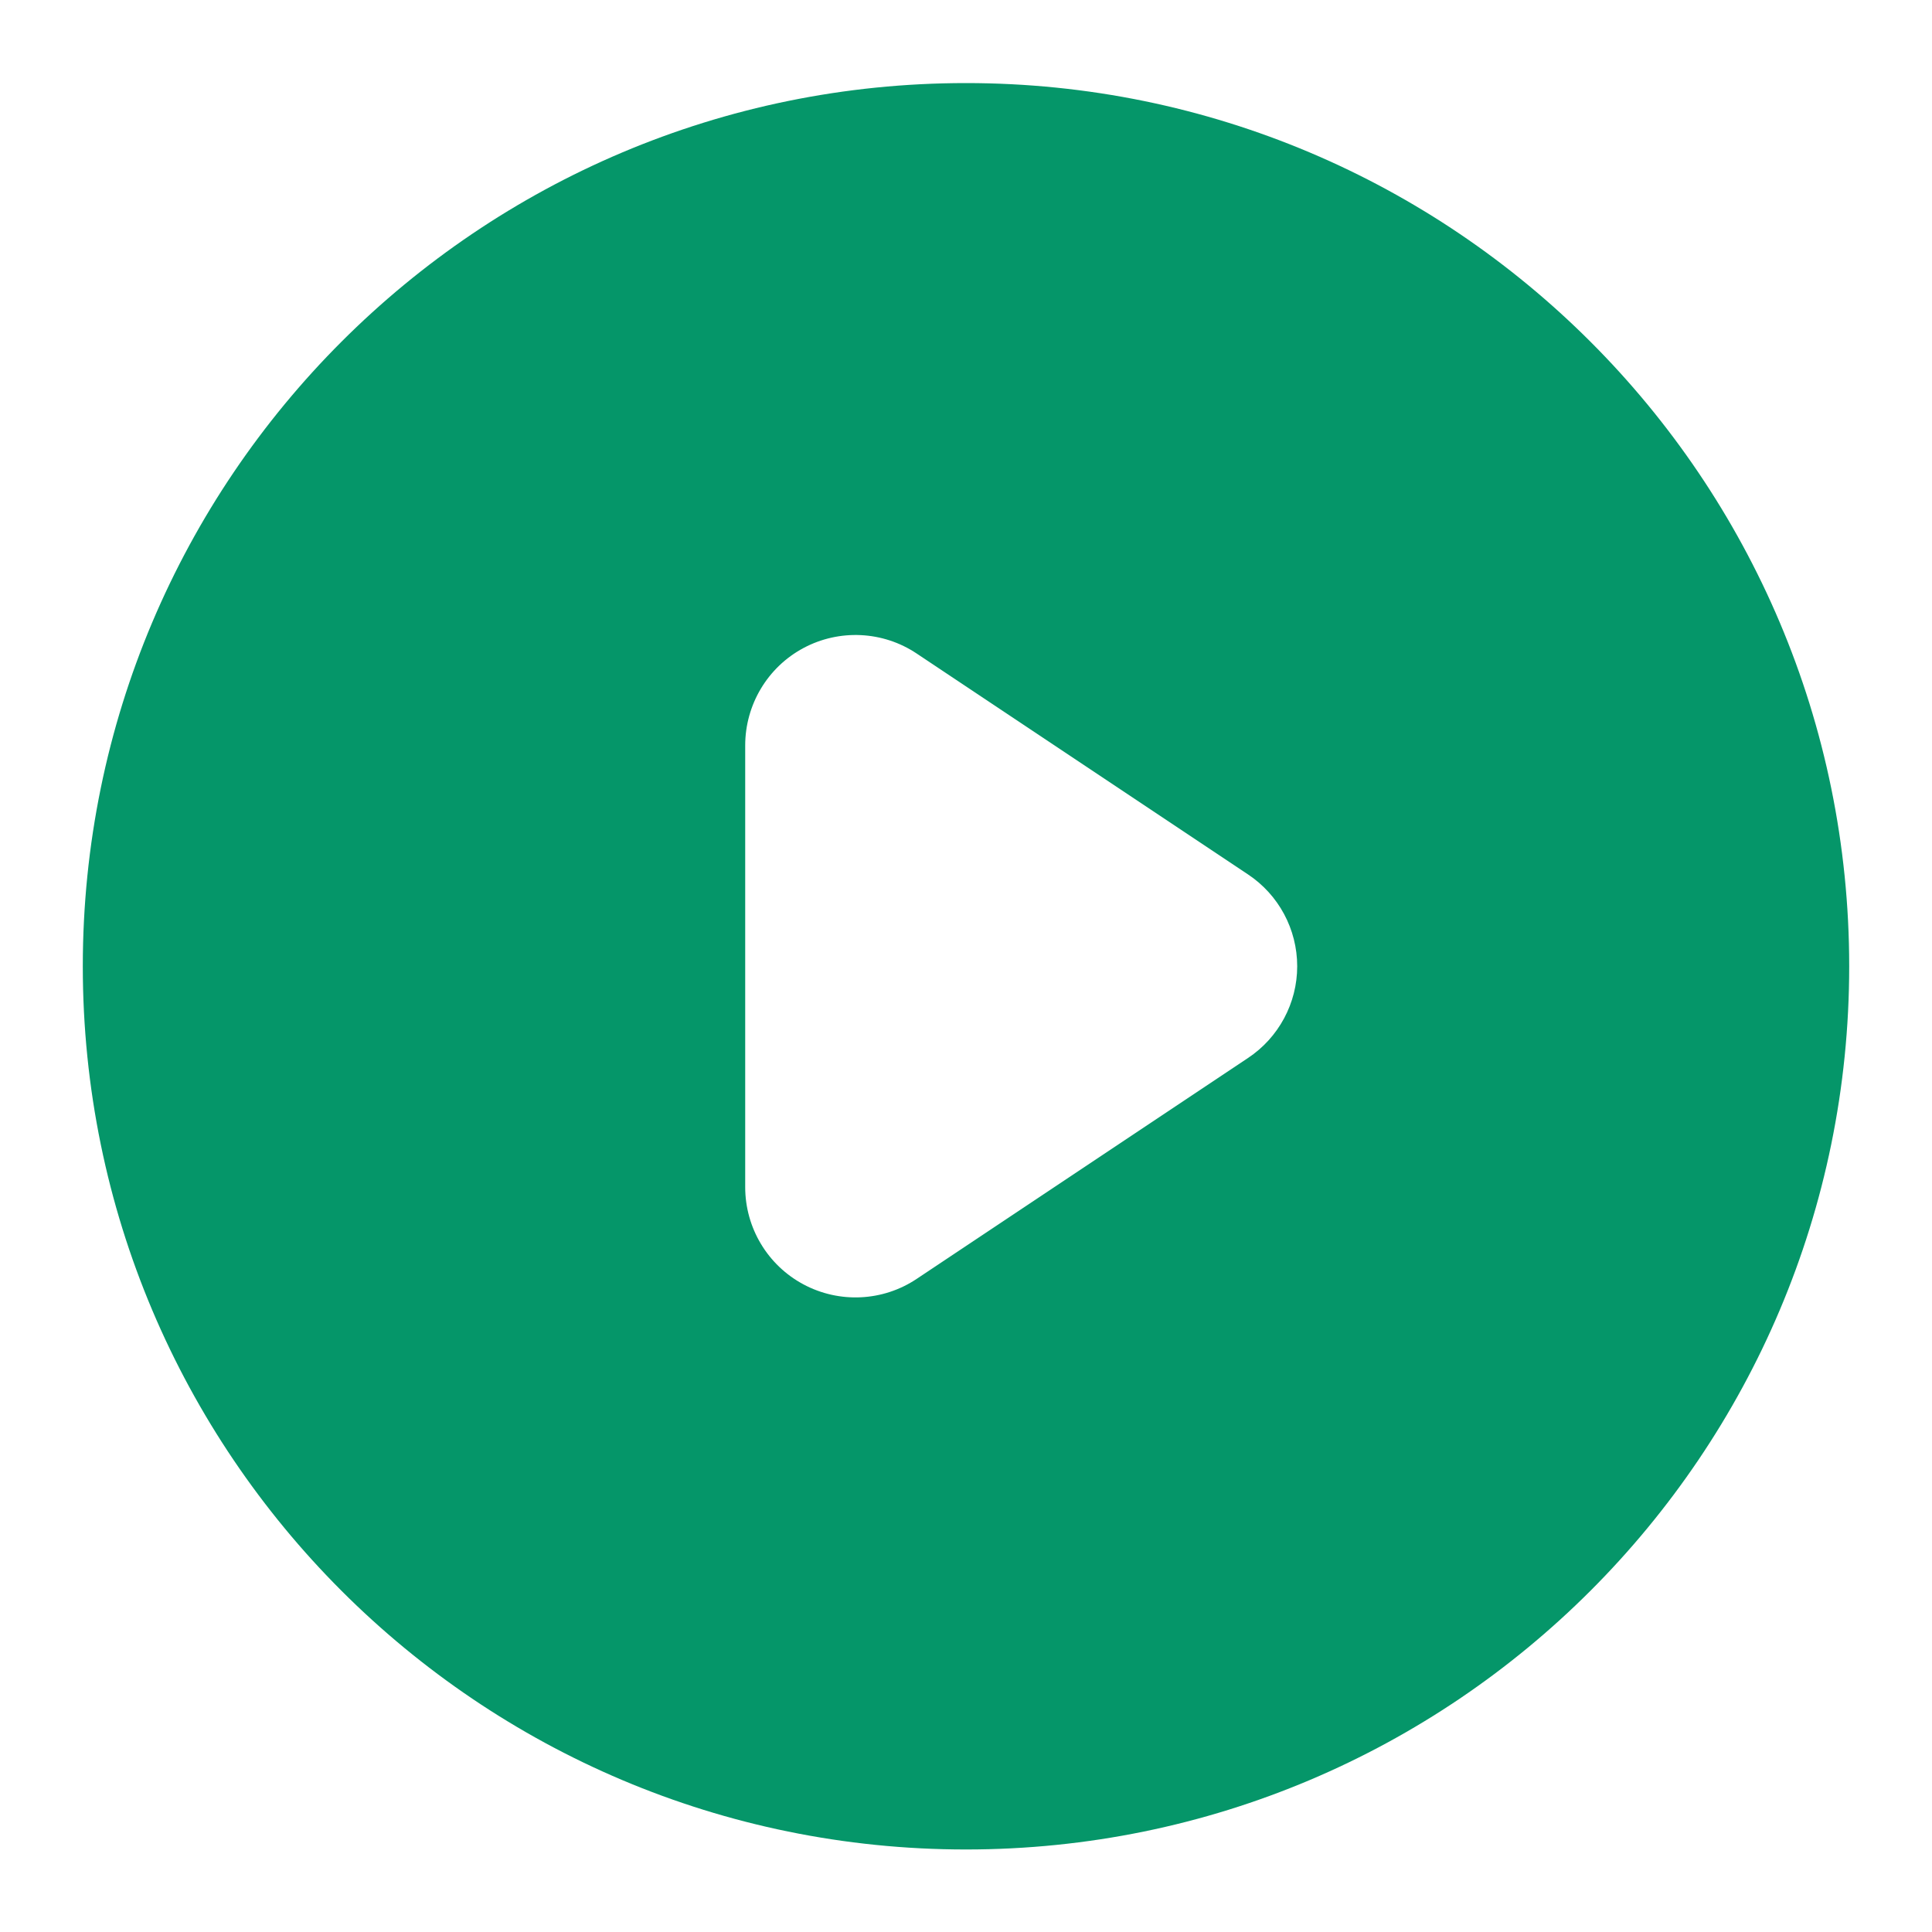 <svg width="14" height="14" viewBox="0 0 14 14" fill="none" xmlns="http://www.w3.org/2000/svg">
<path fill-rule="evenodd" clip-rule="evenodd" d="M7 13.402C10.534 13.402 13.4 10.536 13.4 7.002C13.4 3.467 10.534 0.602 7 0.602C3.465 0.602 0.6 3.467 0.6 7.002C0.6 10.536 3.465 13.402 7 13.402ZM6.643 4.736C6.398 4.572 6.082 4.557 5.822 4.696C5.562 4.835 5.4 5.107 5.4 5.402V8.602C5.4 8.897 5.562 9.168 5.822 9.307C6.082 9.446 6.398 9.431 6.643 9.267L9.043 7.667C9.266 7.519 9.4 7.269 9.4 7.002C9.4 6.734 9.266 6.484 9.043 6.336L6.643 4.736Z" fill="#059669"/>
</svg>
